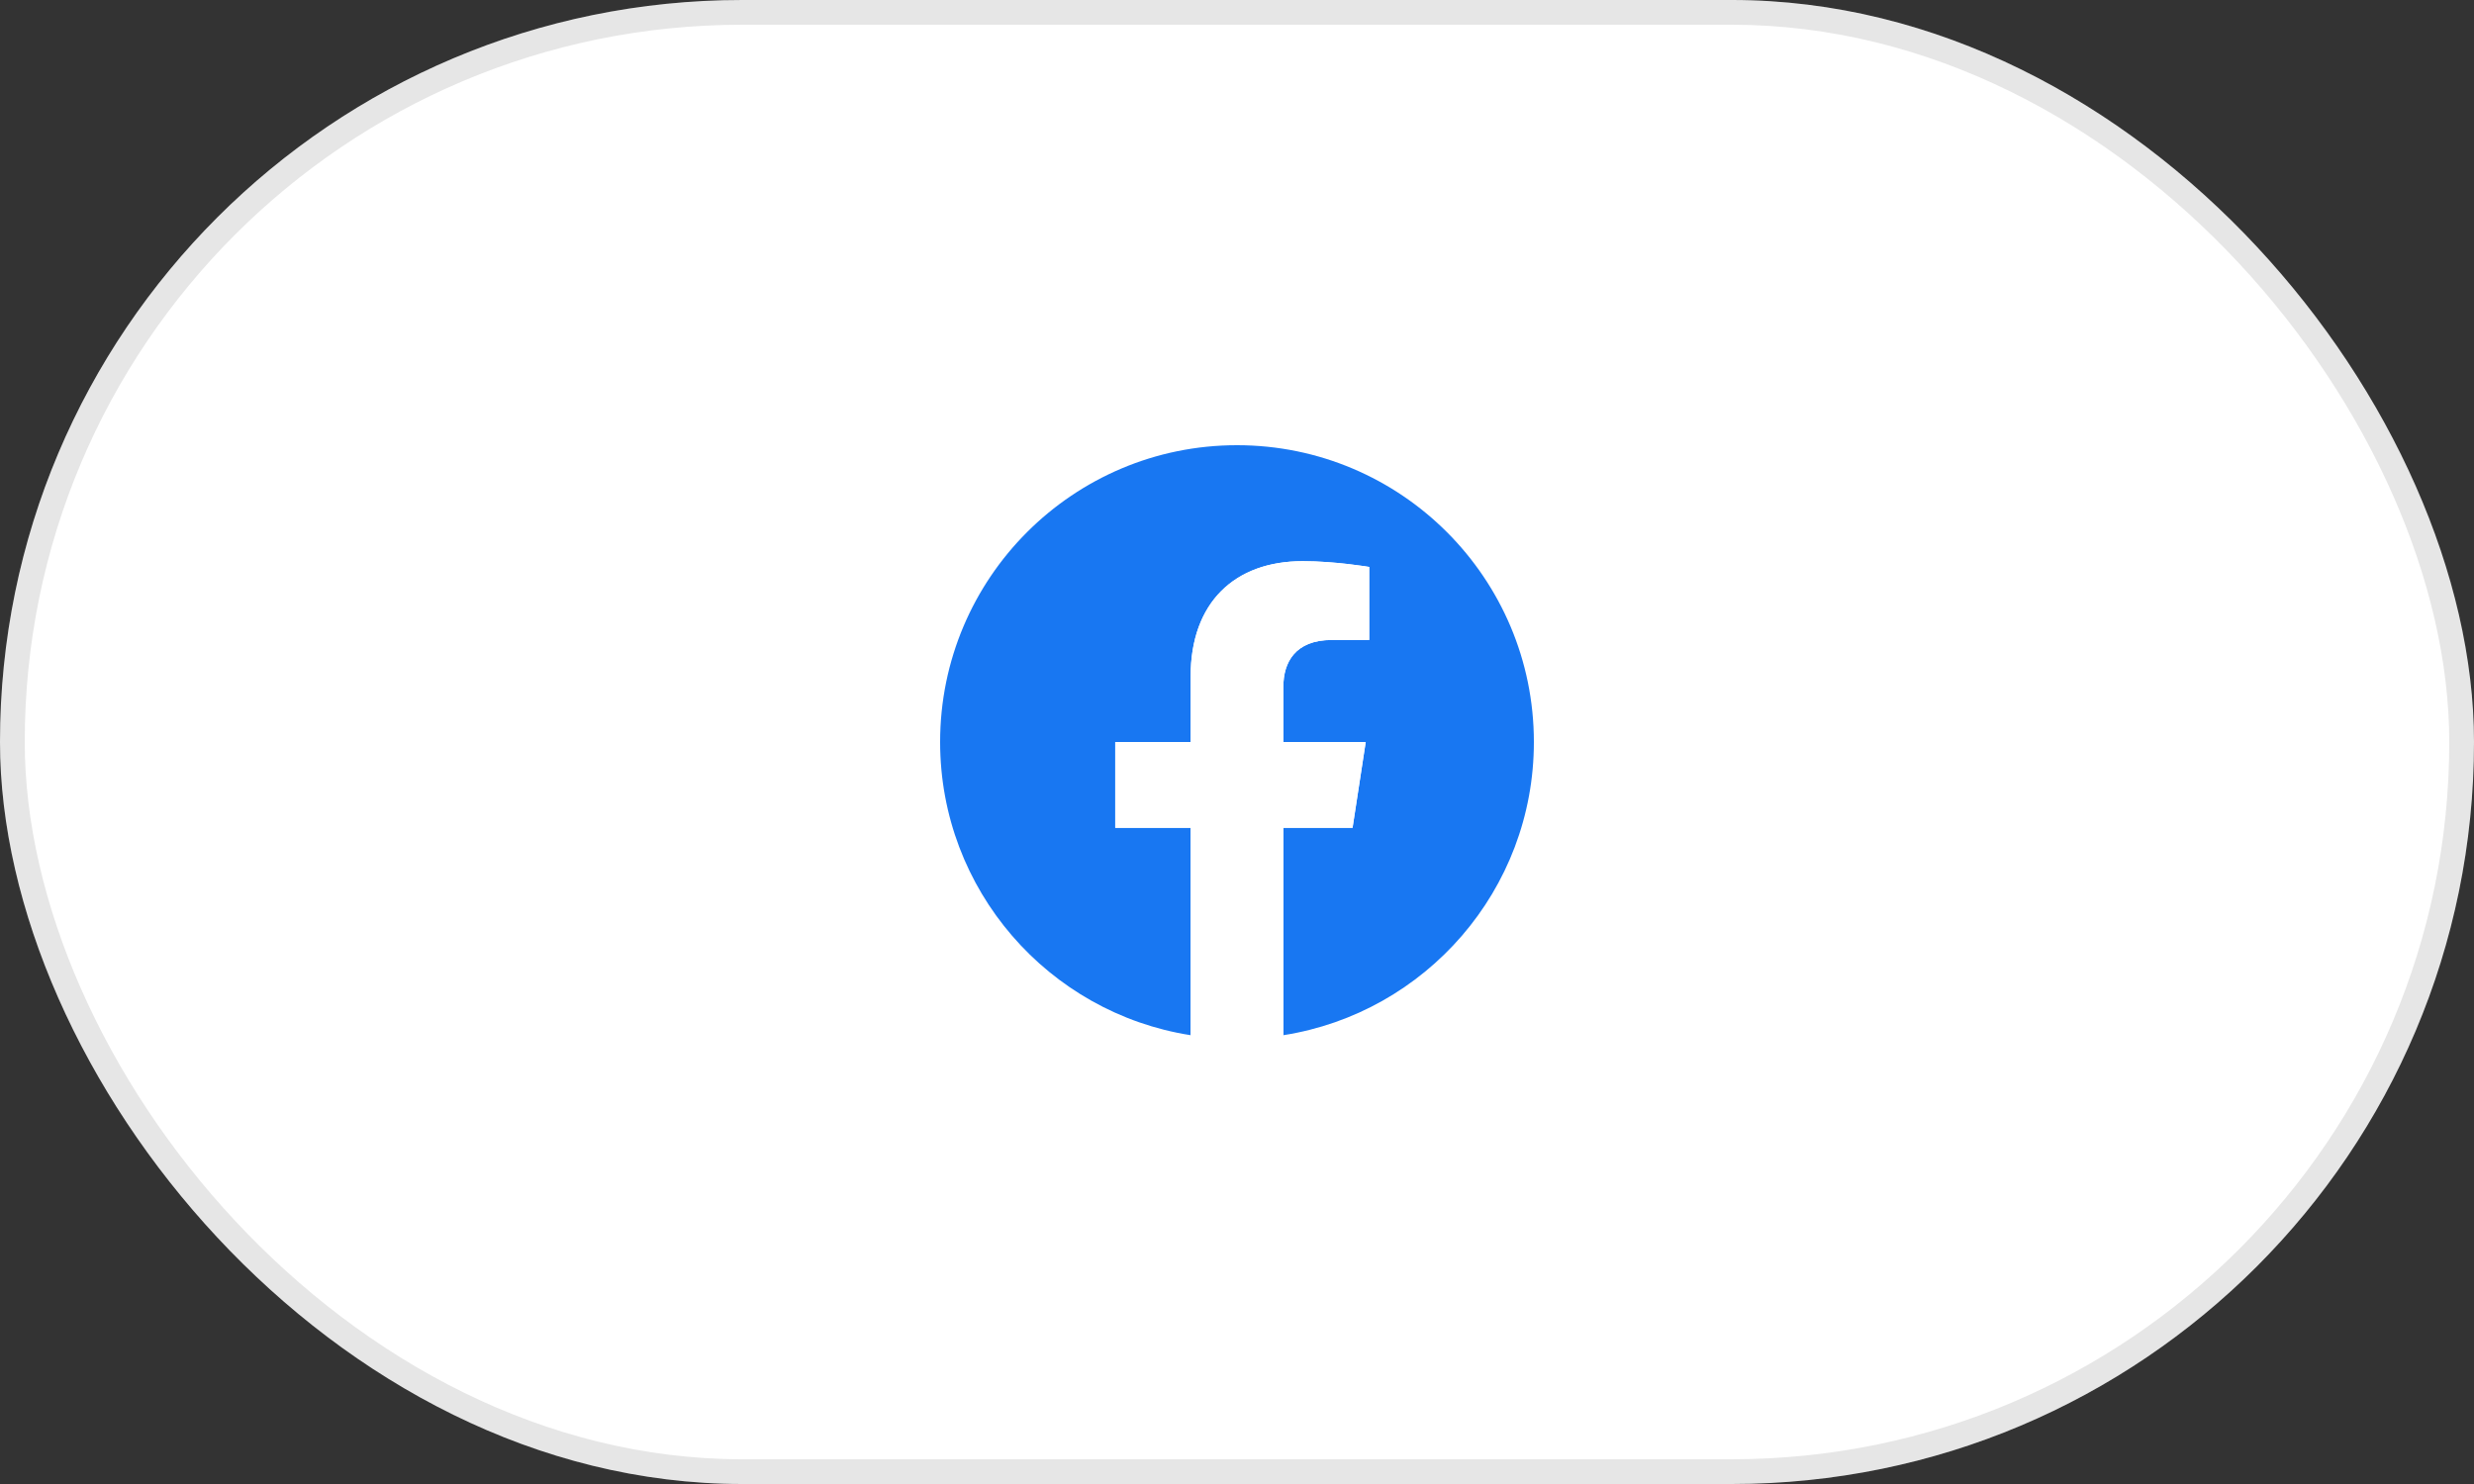 <svg width="100" height="60" viewBox="0 0 100 60" fill="none" xmlns="http://www.w3.org/2000/svg">
<rect x="0" y="0" width="100" height="60" fill="#333333" stroke="none"/>
<rect width="100" height="60" rx="30" fill="white"/>
<rect x="0.5" y="0.5" width="99" height="59" rx="29.5" stroke="black" stroke-opacity="0.1"/>
<path d="M62 30C62 23.373 56.627 18 50 18C43.373 18 38 23.372 38 30C38 35.989 42.388 40.954 48.125 41.854V33.469H45.078V30H48.125V27.356C48.125 24.349 49.917 22.688 52.657 22.688C53.971 22.688 55.344 22.922 55.344 22.922V25.875H53.831C52.34 25.875 51.875 26.8 51.875 27.749V30H55.203L54.671 33.469H51.875V41.854C57.612 40.954 62 35.99 62 30Z" fill="#1877F2"/>
<path d="M54.671 33.469L55.203 30H51.875V27.749C51.875 26.8 52.34 25.875 53.831 25.875H55.344V22.922C55.344 22.922 53.971 22.688 52.657 22.688C49.917 22.688 48.125 24.349 48.125 27.356V30H45.078V33.469H48.125V41.854C48.745 41.951 49.372 42 50 42C50.628 42 51.255 41.951 51.875 41.854V33.469H54.671Z" fill="white"/>
</svg>
